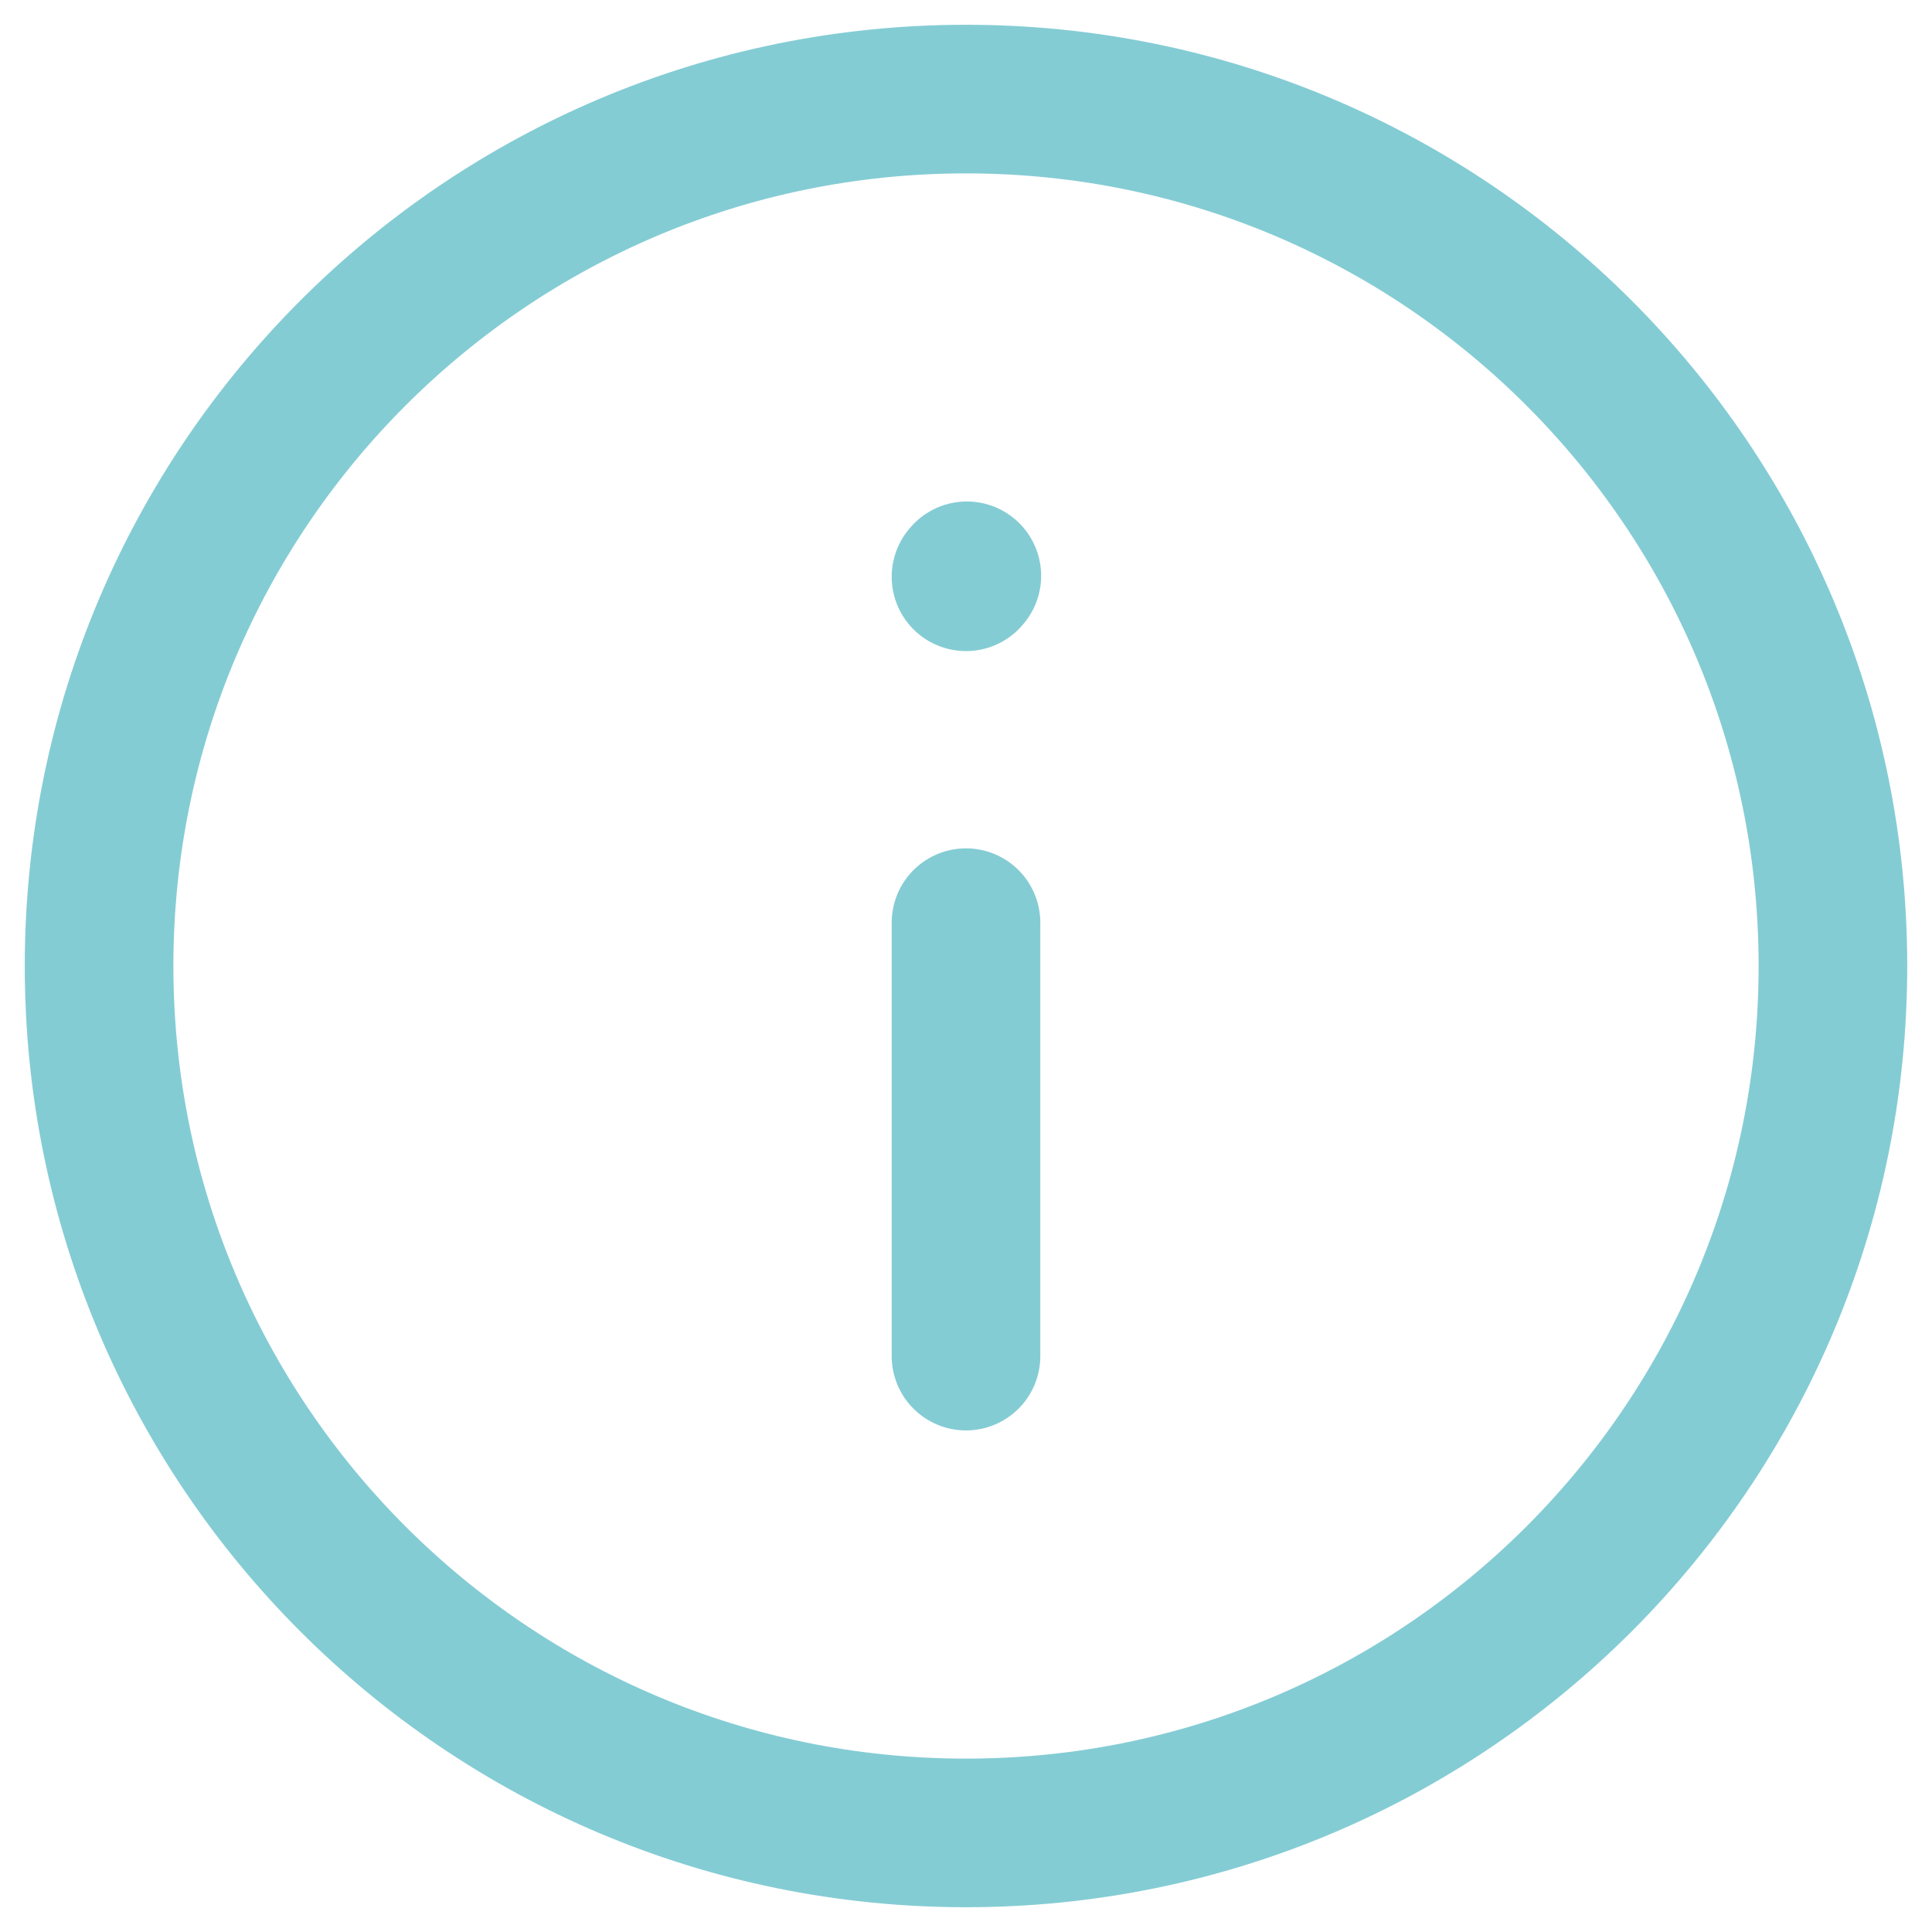 <svg width="39" height="39" viewBox="0 0 39 39" fill="none" xmlns="http://www.w3.org/2000/svg">
<path d="M19.5 18.625V27.375" stroke="#84CCD4" stroke-width="3" stroke-linecap="round" stroke-linejoin="round"/>
<path d="M19.5 11.643L19.517 11.623" stroke="#84CCD4" stroke-width="3" stroke-linecap="round" stroke-linejoin="round"/>
<path d="M19.5 37C29.165 37 37 29.165 37 19.5C37 9.835 29.165 2 19.5 2C9.835 2 2 9.835 2 19.5C2 29.165 9.835 37 19.5 37Z" stroke="#84CCD4" stroke-width="3" stroke-linecap="round" stroke-linejoin="round"/>
</svg>
